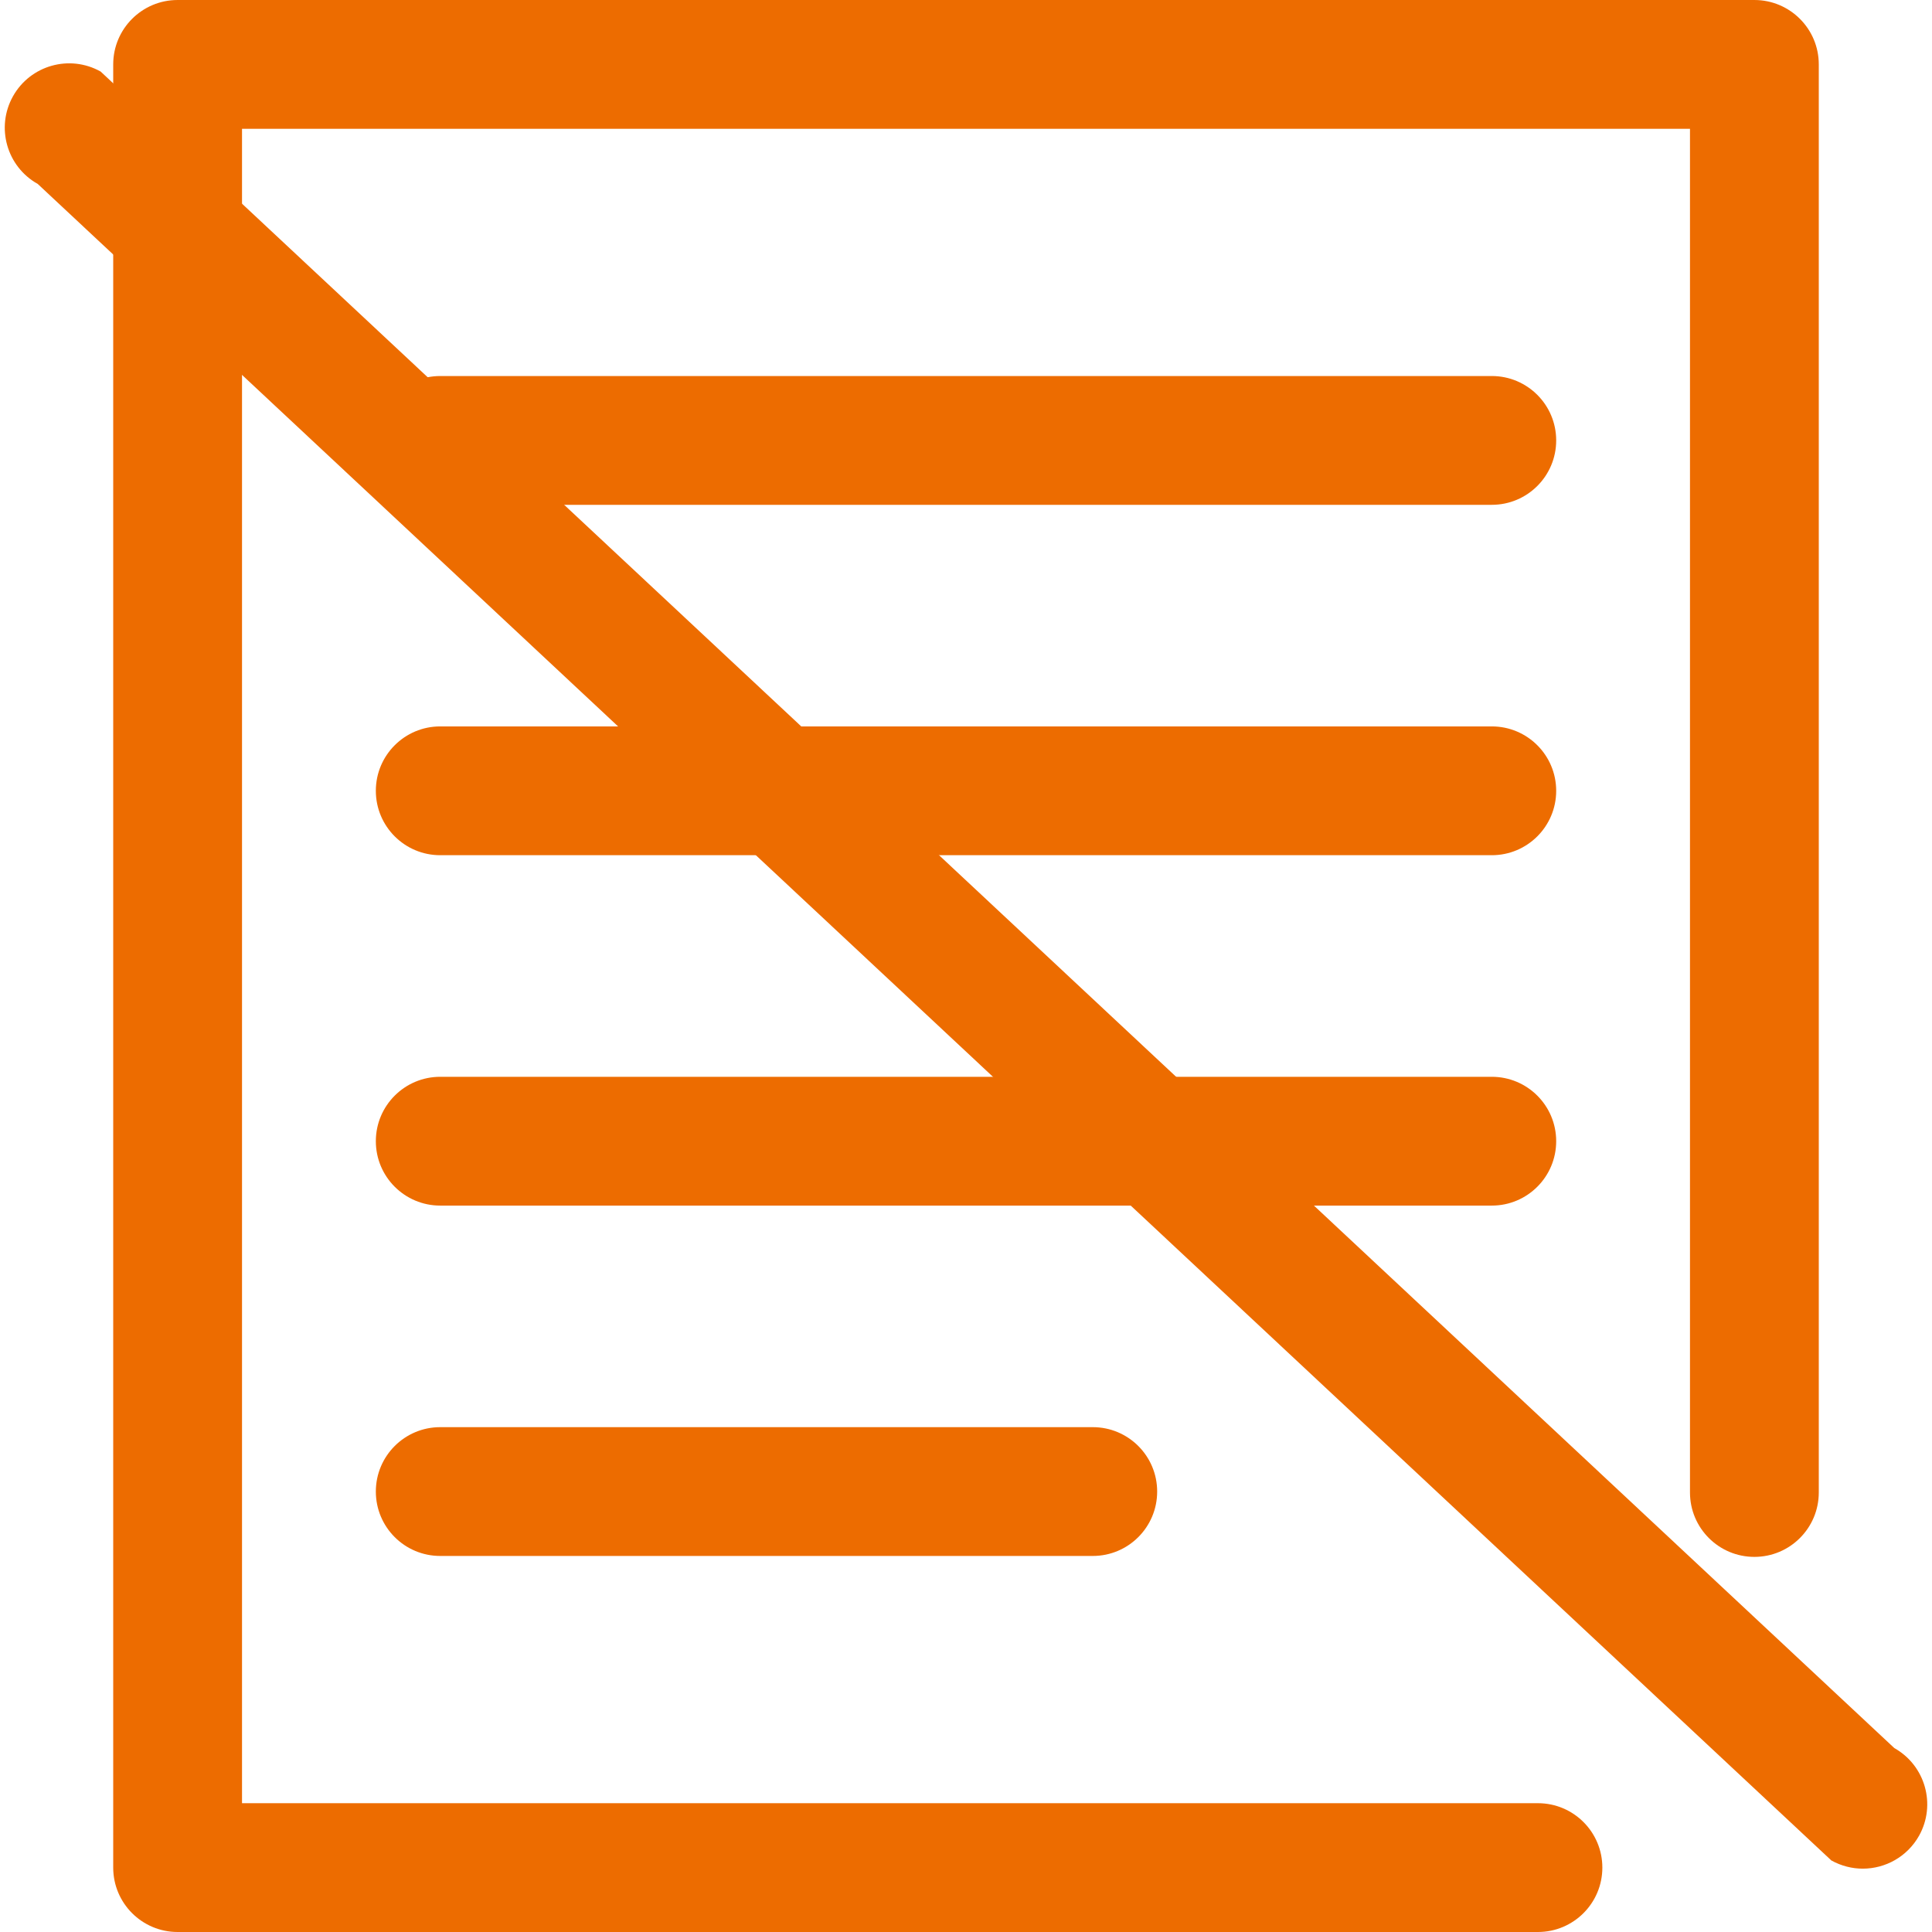 <?xml version="1.0" encoding="utf-8"?>
<!-- Generator: Adobe Illustrator 16.0.0, SVG Export Plug-In . SVG Version: 6.00 Build 0)  -->
<!DOCTYPE svg PUBLIC "-//W3C//DTD SVG 1.1//EN" "http://www.w3.org/Graphics/SVG/1.1/DTD/svg11.dtd">
<svg version="1.1" id="圖層_1" xmlns="http://www.w3.org/2000/svg" xmlns:xlink="http://www.w3.org/1999/xlink" x="0px" y="0px"
	 width="75px" height="75px" viewBox="0 0 75 75" enable-background="new 0 0 75 75" xml:space="preserve">
<g>
	<path fill="#ED6C00" d="M59.702,75H6.895c-1.381,0-2.5-1.119-2.5-2.5v-70c0-1.381,1.119-2.5,2.5-2.5h61.21
		c1.381,0,2.5,1.119,2.5,2.5v55.438c0,1.381-1.119,2.5-2.5,2.5s-2.5-1.119-2.5-2.5V5H9.395v65h50.308c1.381,0,2.5,1.119,2.5,2.5
		S61.083,75,59.702,75z"/>
	<g>
		<path fill="#ED6C00" d="M57.911,19.597H17.09c-1.381,0-2.5-1.119-2.5-2.5c0-1.381,1.119-2.5,2.5-2.5h40.821
			c1.381,0,2.5,1.119,2.5,2.5C60.411,18.478,59.292,19.597,57.911,19.597z"/>
		<path fill="#ED6C00" d="M57.911,33.199H17.09c-1.381,0-2.5-1.119-2.5-2.5c0-1.381,1.119-2.5,2.5-2.5h40.821
			c1.381,0,2.5,1.119,2.5,2.5C60.411,32.08,59.292,33.199,57.911,33.199z"/>
		<path fill="#ED6C00" d="M57.911,46.801H17.09c-1.381,0-2.5-1.119-2.5-2.5s1.119-2.5,2.5-2.5h40.821c1.381,0,2.5,1.119,2.5,2.5
			S59.292,46.801,57.911,46.801z"/>
		<path fill="#ED6C00" d="M42.421,60.402H17.09c-1.381,0-2.5-1.118-2.5-2.5c0-1.381,1.119-2.5,2.5-2.5h25.331
			c1.381,0,2.5,1.119,2.5,2.5C44.921,59.284,43.802,60.402,42.421,60.402z"/>
	</g>
</g>
<path fill="#ED6C00" d="M72.313,72.541c-0.414,0-0.832-0.104-1.22-0.318L1.464,7.14C0.26,6.466-0.17,4.942,0.504,3.737
	C1.18,2.532,2.703,2.104,3.907,2.778l69.63,65.082c1.204,0.675,1.634,2.199,0.96,3.404C74.038,72.08,73.188,72.541,72.313,72.541z"
	/>
</svg>

